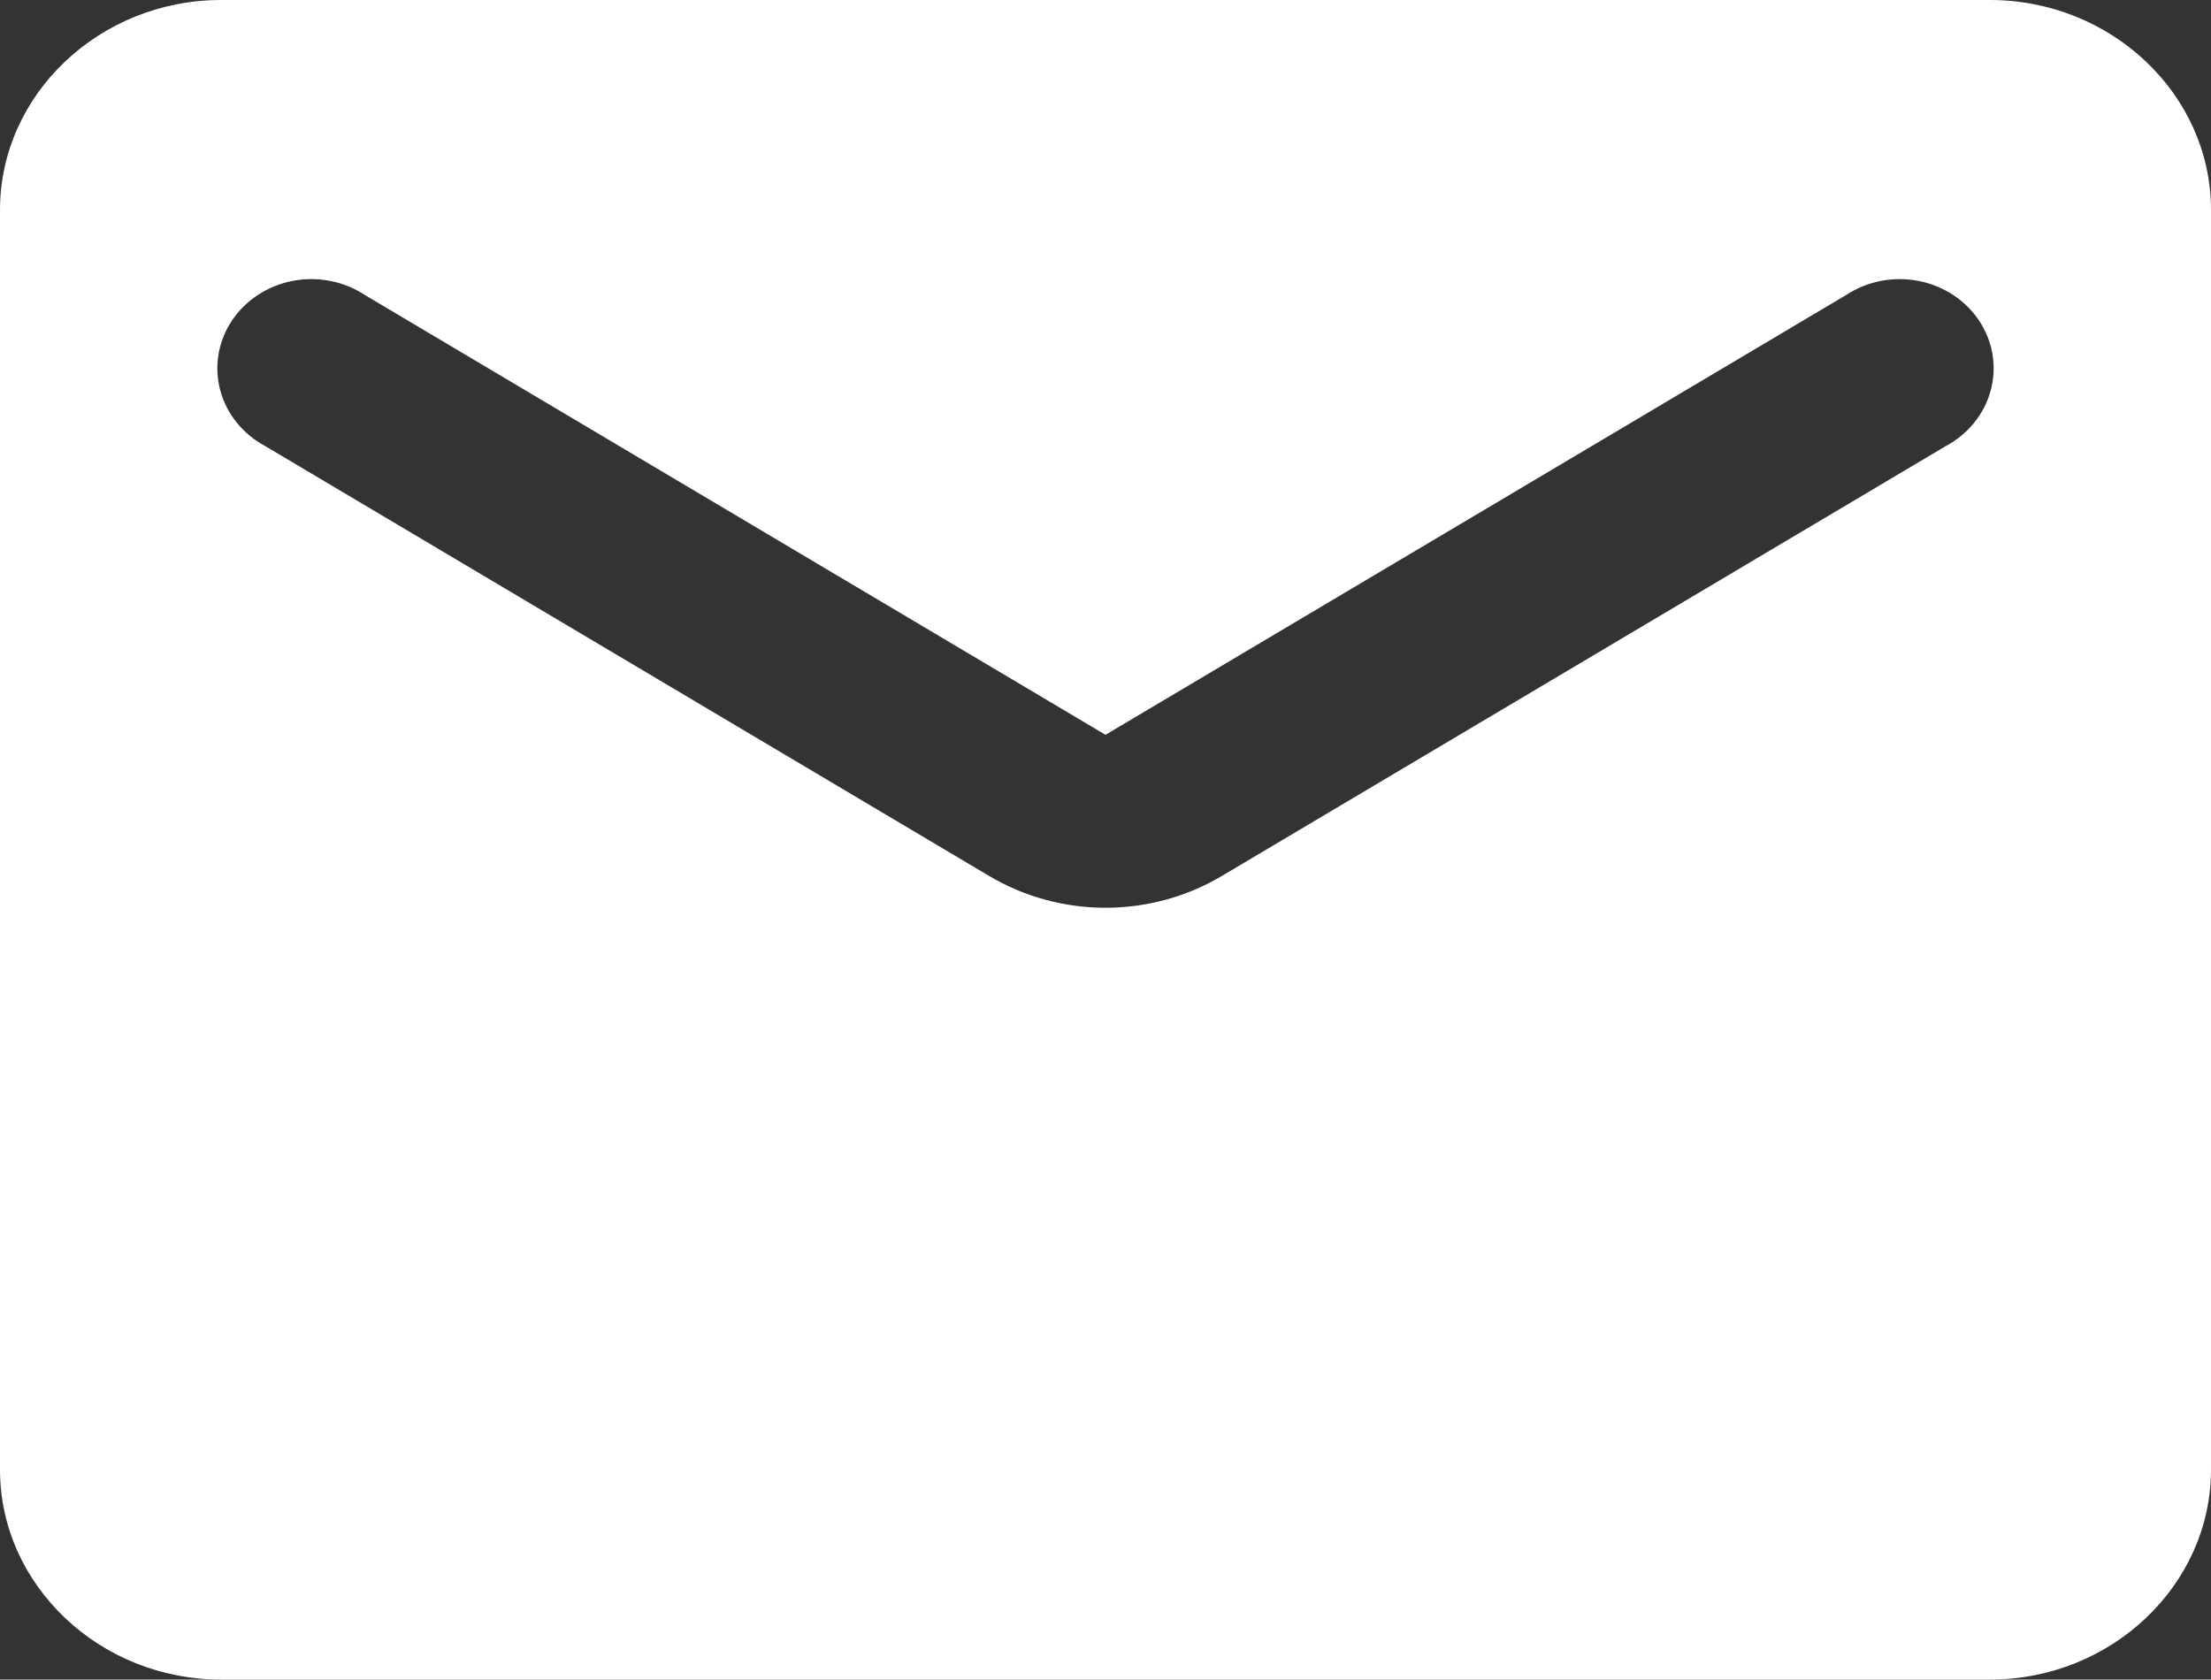 <svg width="204" height="155" viewBox="0 0 204 155" fill="none" xmlns="http://www.w3.org/2000/svg">
<rect x="0" y="0" width="204" height="155" fill="#333333" stroke="none"/>
<path d="M183.6 0H20.4C9.18 0 0 8.719 0 19.375V135.625C0 146.281 9.18 155 20.4 155H183.6C194.82 155 204 146.281 204 135.625V19.375C204 8.719 194.82 0 183.6 0ZM179.52 41.172L112.812 80.794C106.182 84.766 97.818 84.766 91.188 80.794L24.48 41.172C23.457 40.627 22.562 39.89 21.847 39.006C21.133 38.123 20.615 37.111 20.324 36.031C20.034 34.952 19.977 33.828 20.157 32.727C20.337 31.627 20.75 30.572 21.372 29.627C21.994 28.683 22.811 27.868 23.773 27.232C24.736 26.595 25.825 26.151 26.974 25.927C28.123 25.702 29.308 25.701 30.457 25.923C31.606 26.146 32.696 26.588 33.66 27.222L102 67.812L170.34 27.222C171.304 26.588 172.394 26.146 173.543 25.923C174.693 25.701 175.877 25.702 177.026 25.927C178.175 26.151 179.264 26.595 180.227 27.232C181.189 27.868 182.007 28.683 182.628 29.627C183.25 30.572 183.663 31.627 183.843 32.727C184.023 33.828 183.966 34.952 183.676 36.031C183.385 37.111 182.867 38.123 182.153 39.006C181.438 39.89 180.543 40.627 179.52 41.172Z" fill="white"/>
</svg>

